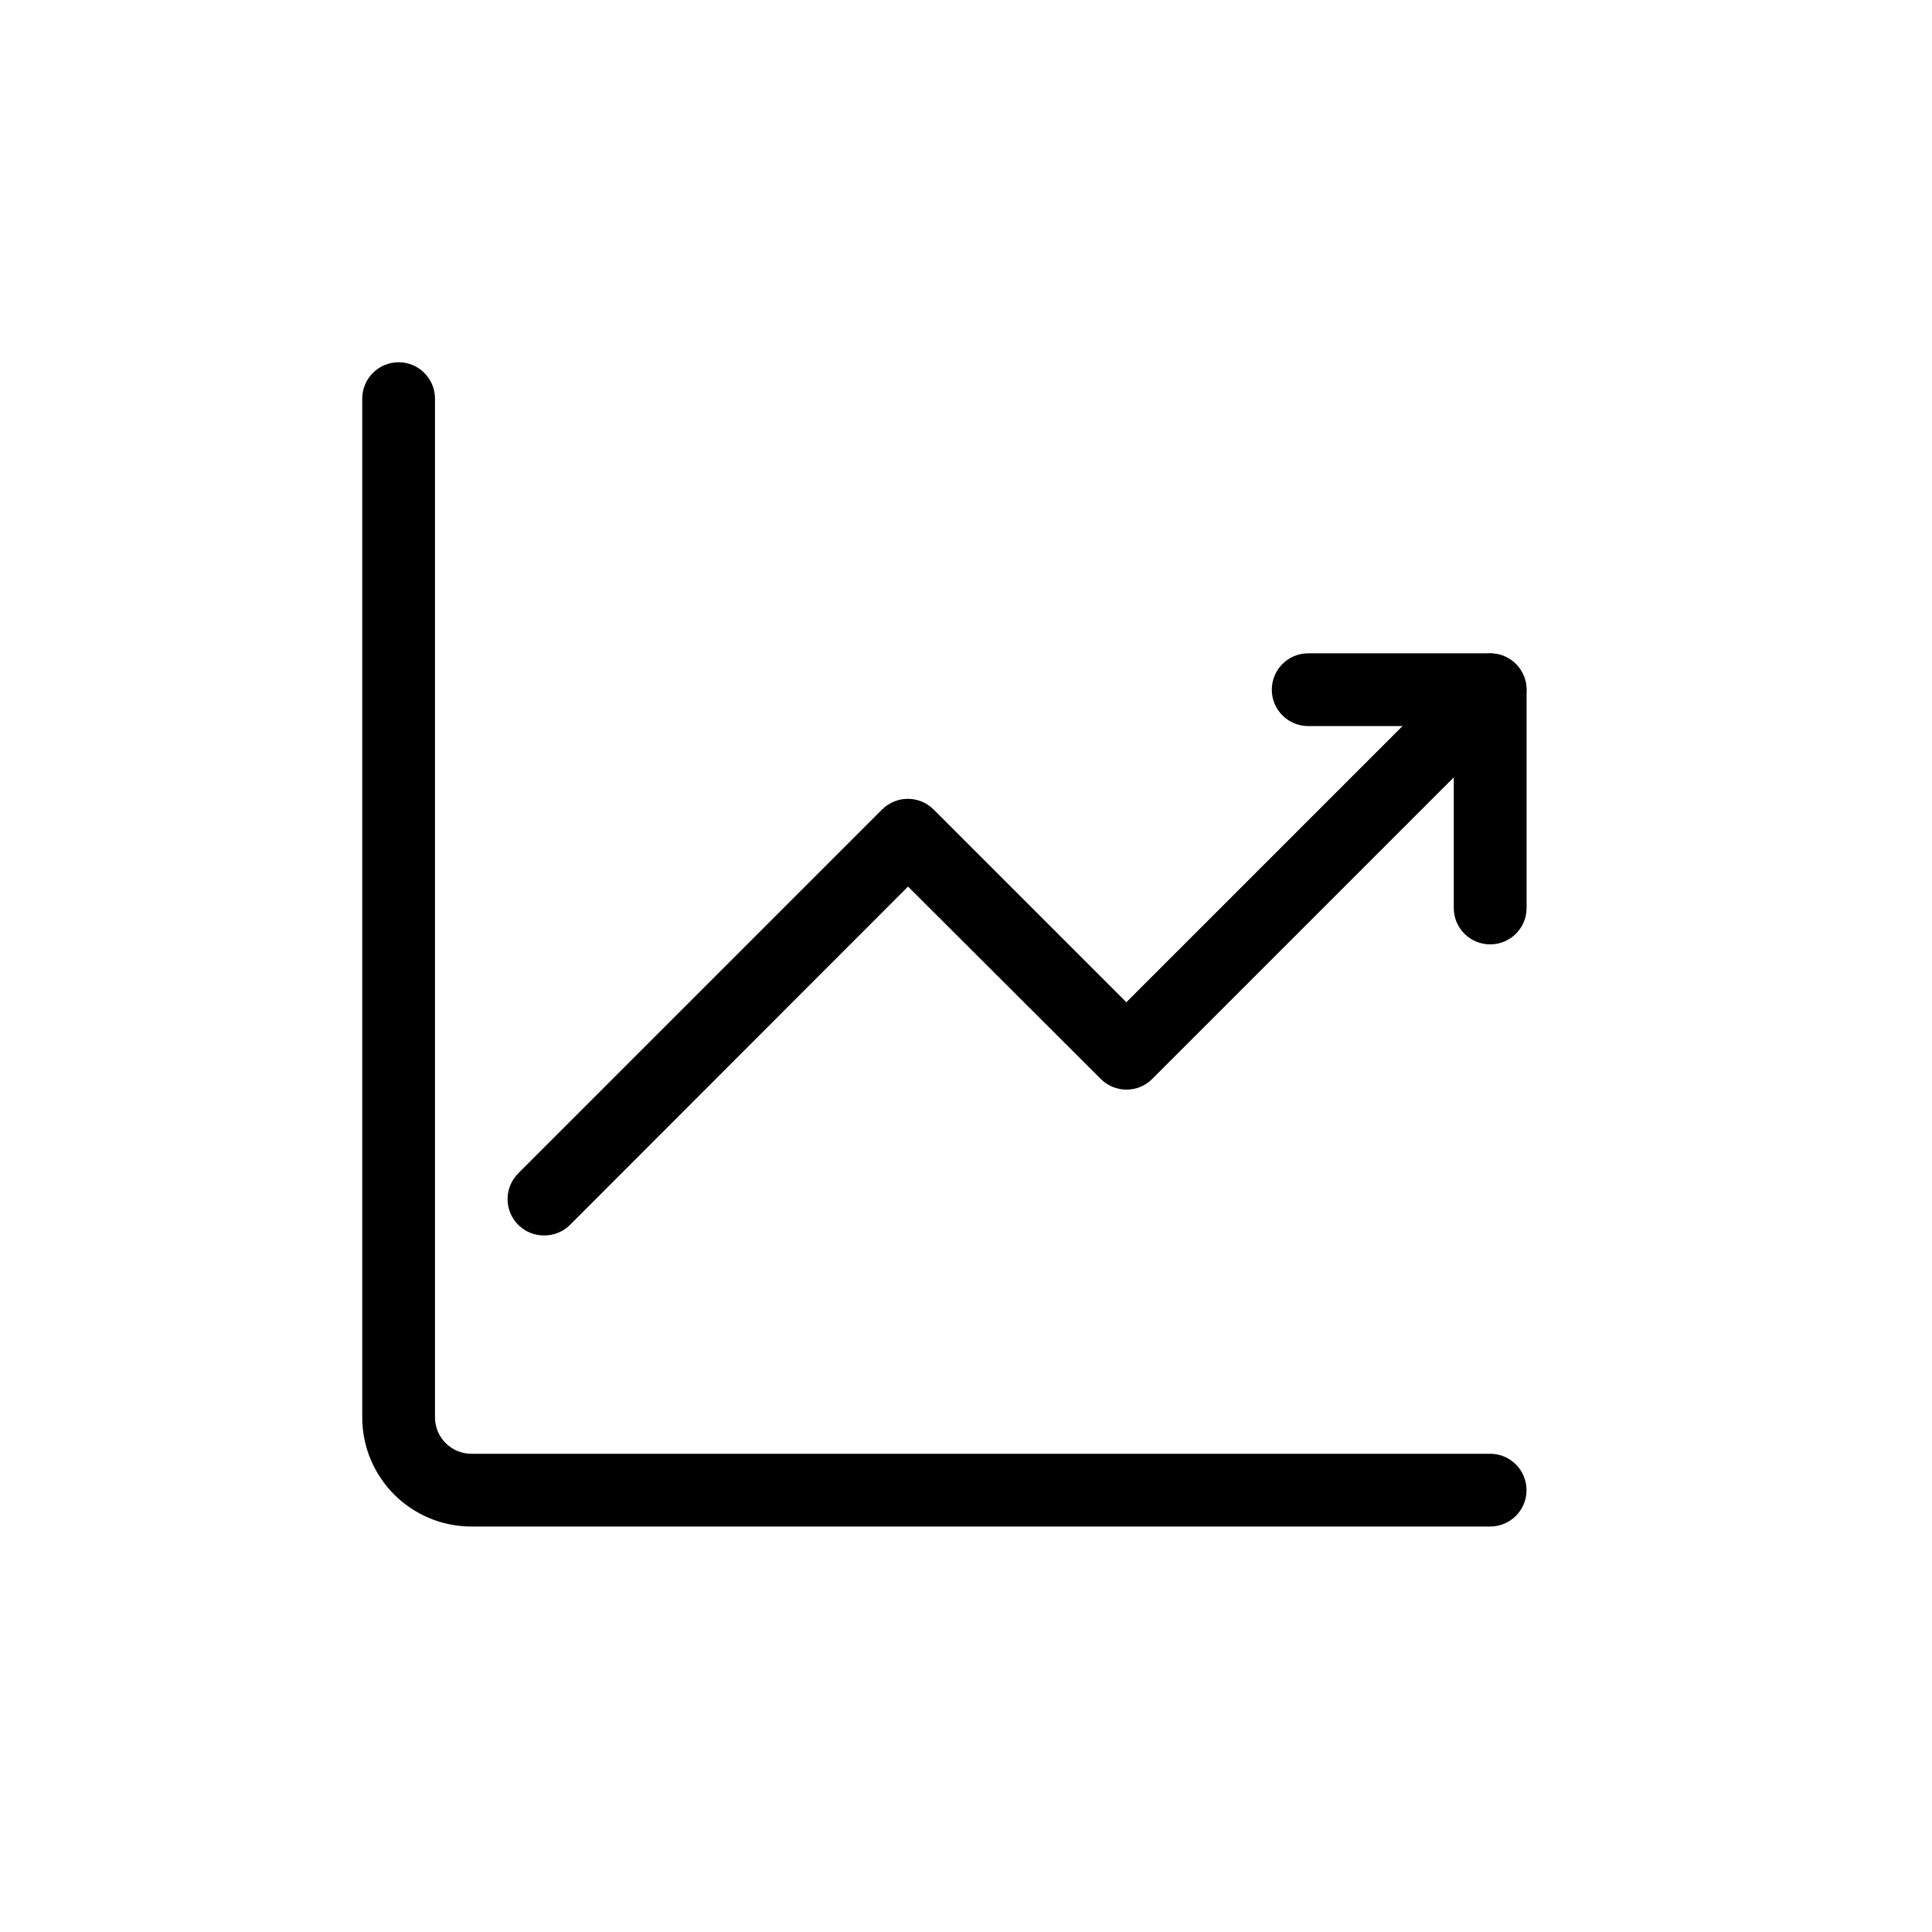 <svg xmlns="http://www.w3.org/2000/svg" width="32" height="32" fill="currentColor" viewBox="0 0 32 32">
    <path fill="#currentColor" d="M24.682 25.284H7.808c-.999 0-1.808-.81-1.808-1.807V6.603C6 6.27 6.27 6 6.603 6c.332 0 .602.27.602.603v16.873c0 .333.27.603.603.603h16.874c.333 0 .602.27.602.603 0 .333-.27.602-.602.602z"/>
    <path fill="#currentColor" d="M9.013 20.463c-.244.002-.466-.145-.56-.371-.094-.226-.041-.487.133-.66l6.026-6.026c.235-.233.614-.233.85 0l3.194 3.194 5.598-5.598c.172-.173.43-.226.656-.134.226.093.374.312.375.556v3.616c0 .332-.27.602-.603.602-.333 0-.603-.27-.603-.602v-2.164l-4.996 4.996c-.235.234-.614.234-.85 0l-3.193-3.188-5.599 5.604c-.113.113-.267.176-.428.175z"/>
    <path fill="#currentColor" d="M24.681 12.026h-3.013c-.333 0-.603-.27-.603-.602 0-.333.27-.603.603-.603h3.013c.333 0 .603.27.603.603 0 .333-.27.602-.603.602z"/>
</svg>

